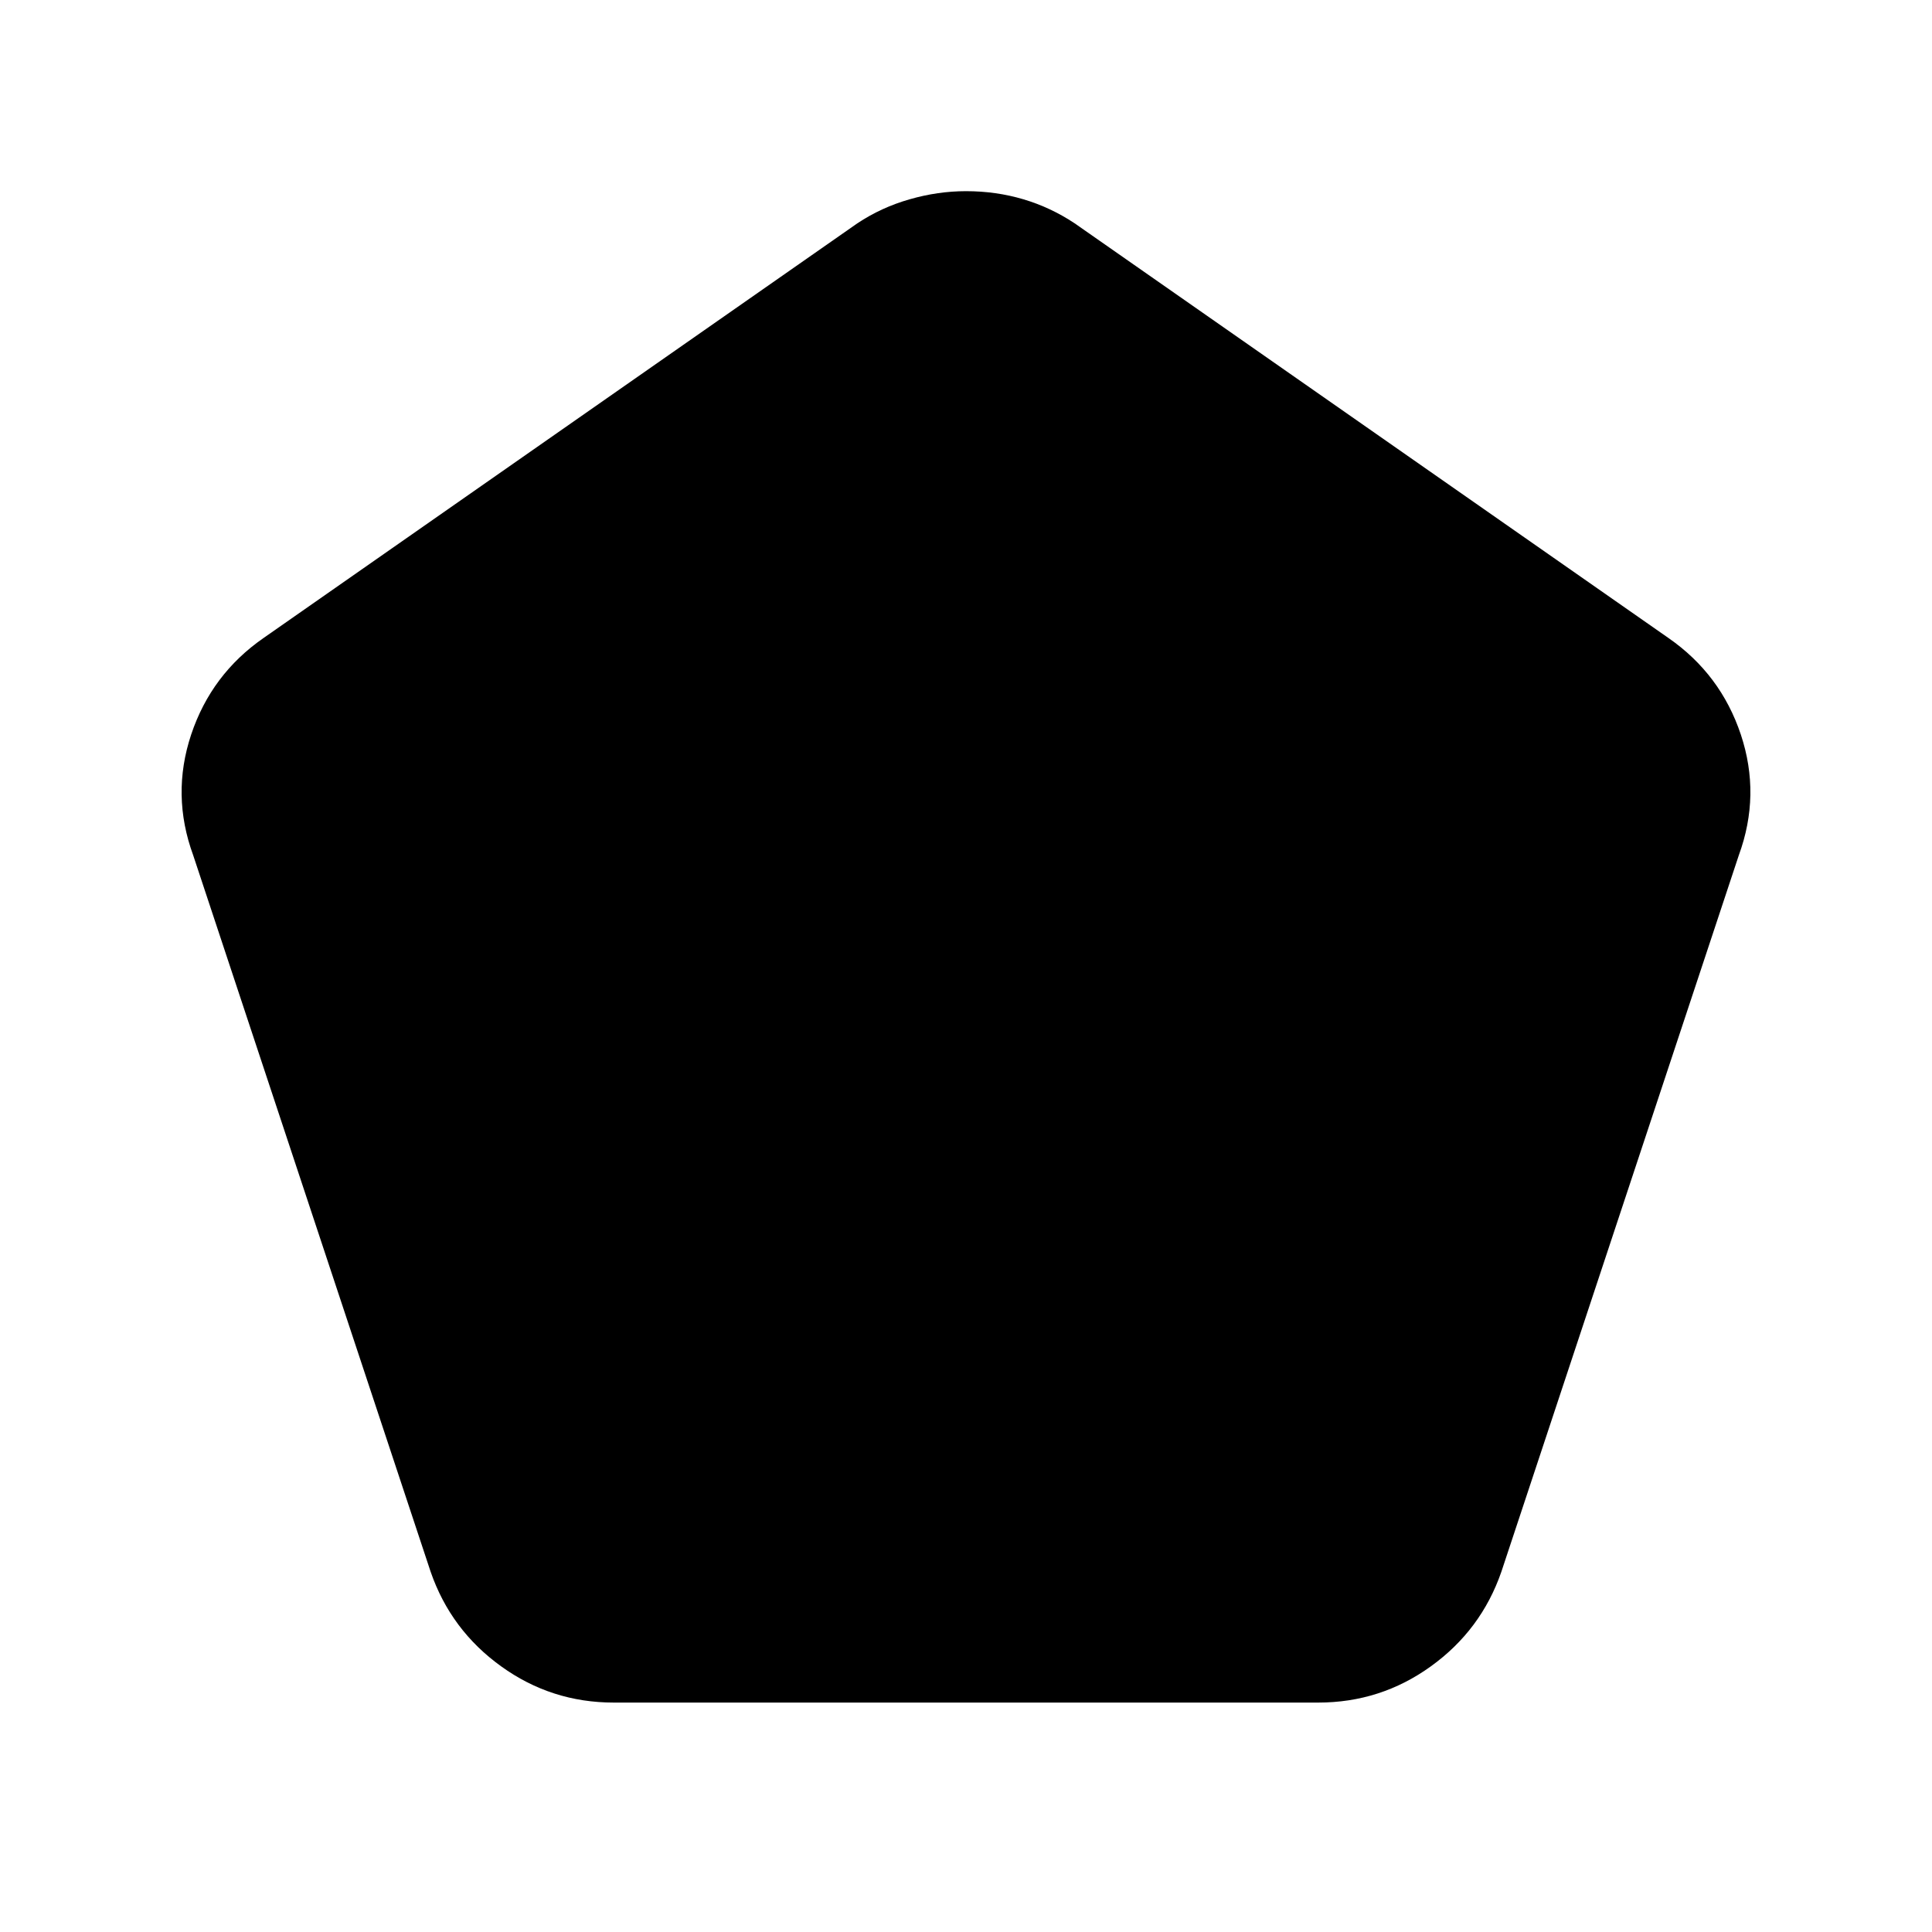 <svg xmlns="http://www.w3.org/2000/svg" height="20" width="20"><path d="M6.354 17.625q-.646 0-1.166-.375-.521-.375-.73-.979L2 8.854q-.229-.625-.021-1.25.209-.625.75-1l6.146-4.292q.25-.166.542-.249.291-.084.583-.084.312 0 .594.084.281.083.531.249l6.146 4.292q.541.375.75 1 .208.625-.021 1.25l-2.458 7.417q-.209.604-.73.979-.52.375-1.166.375Z"/></svg>